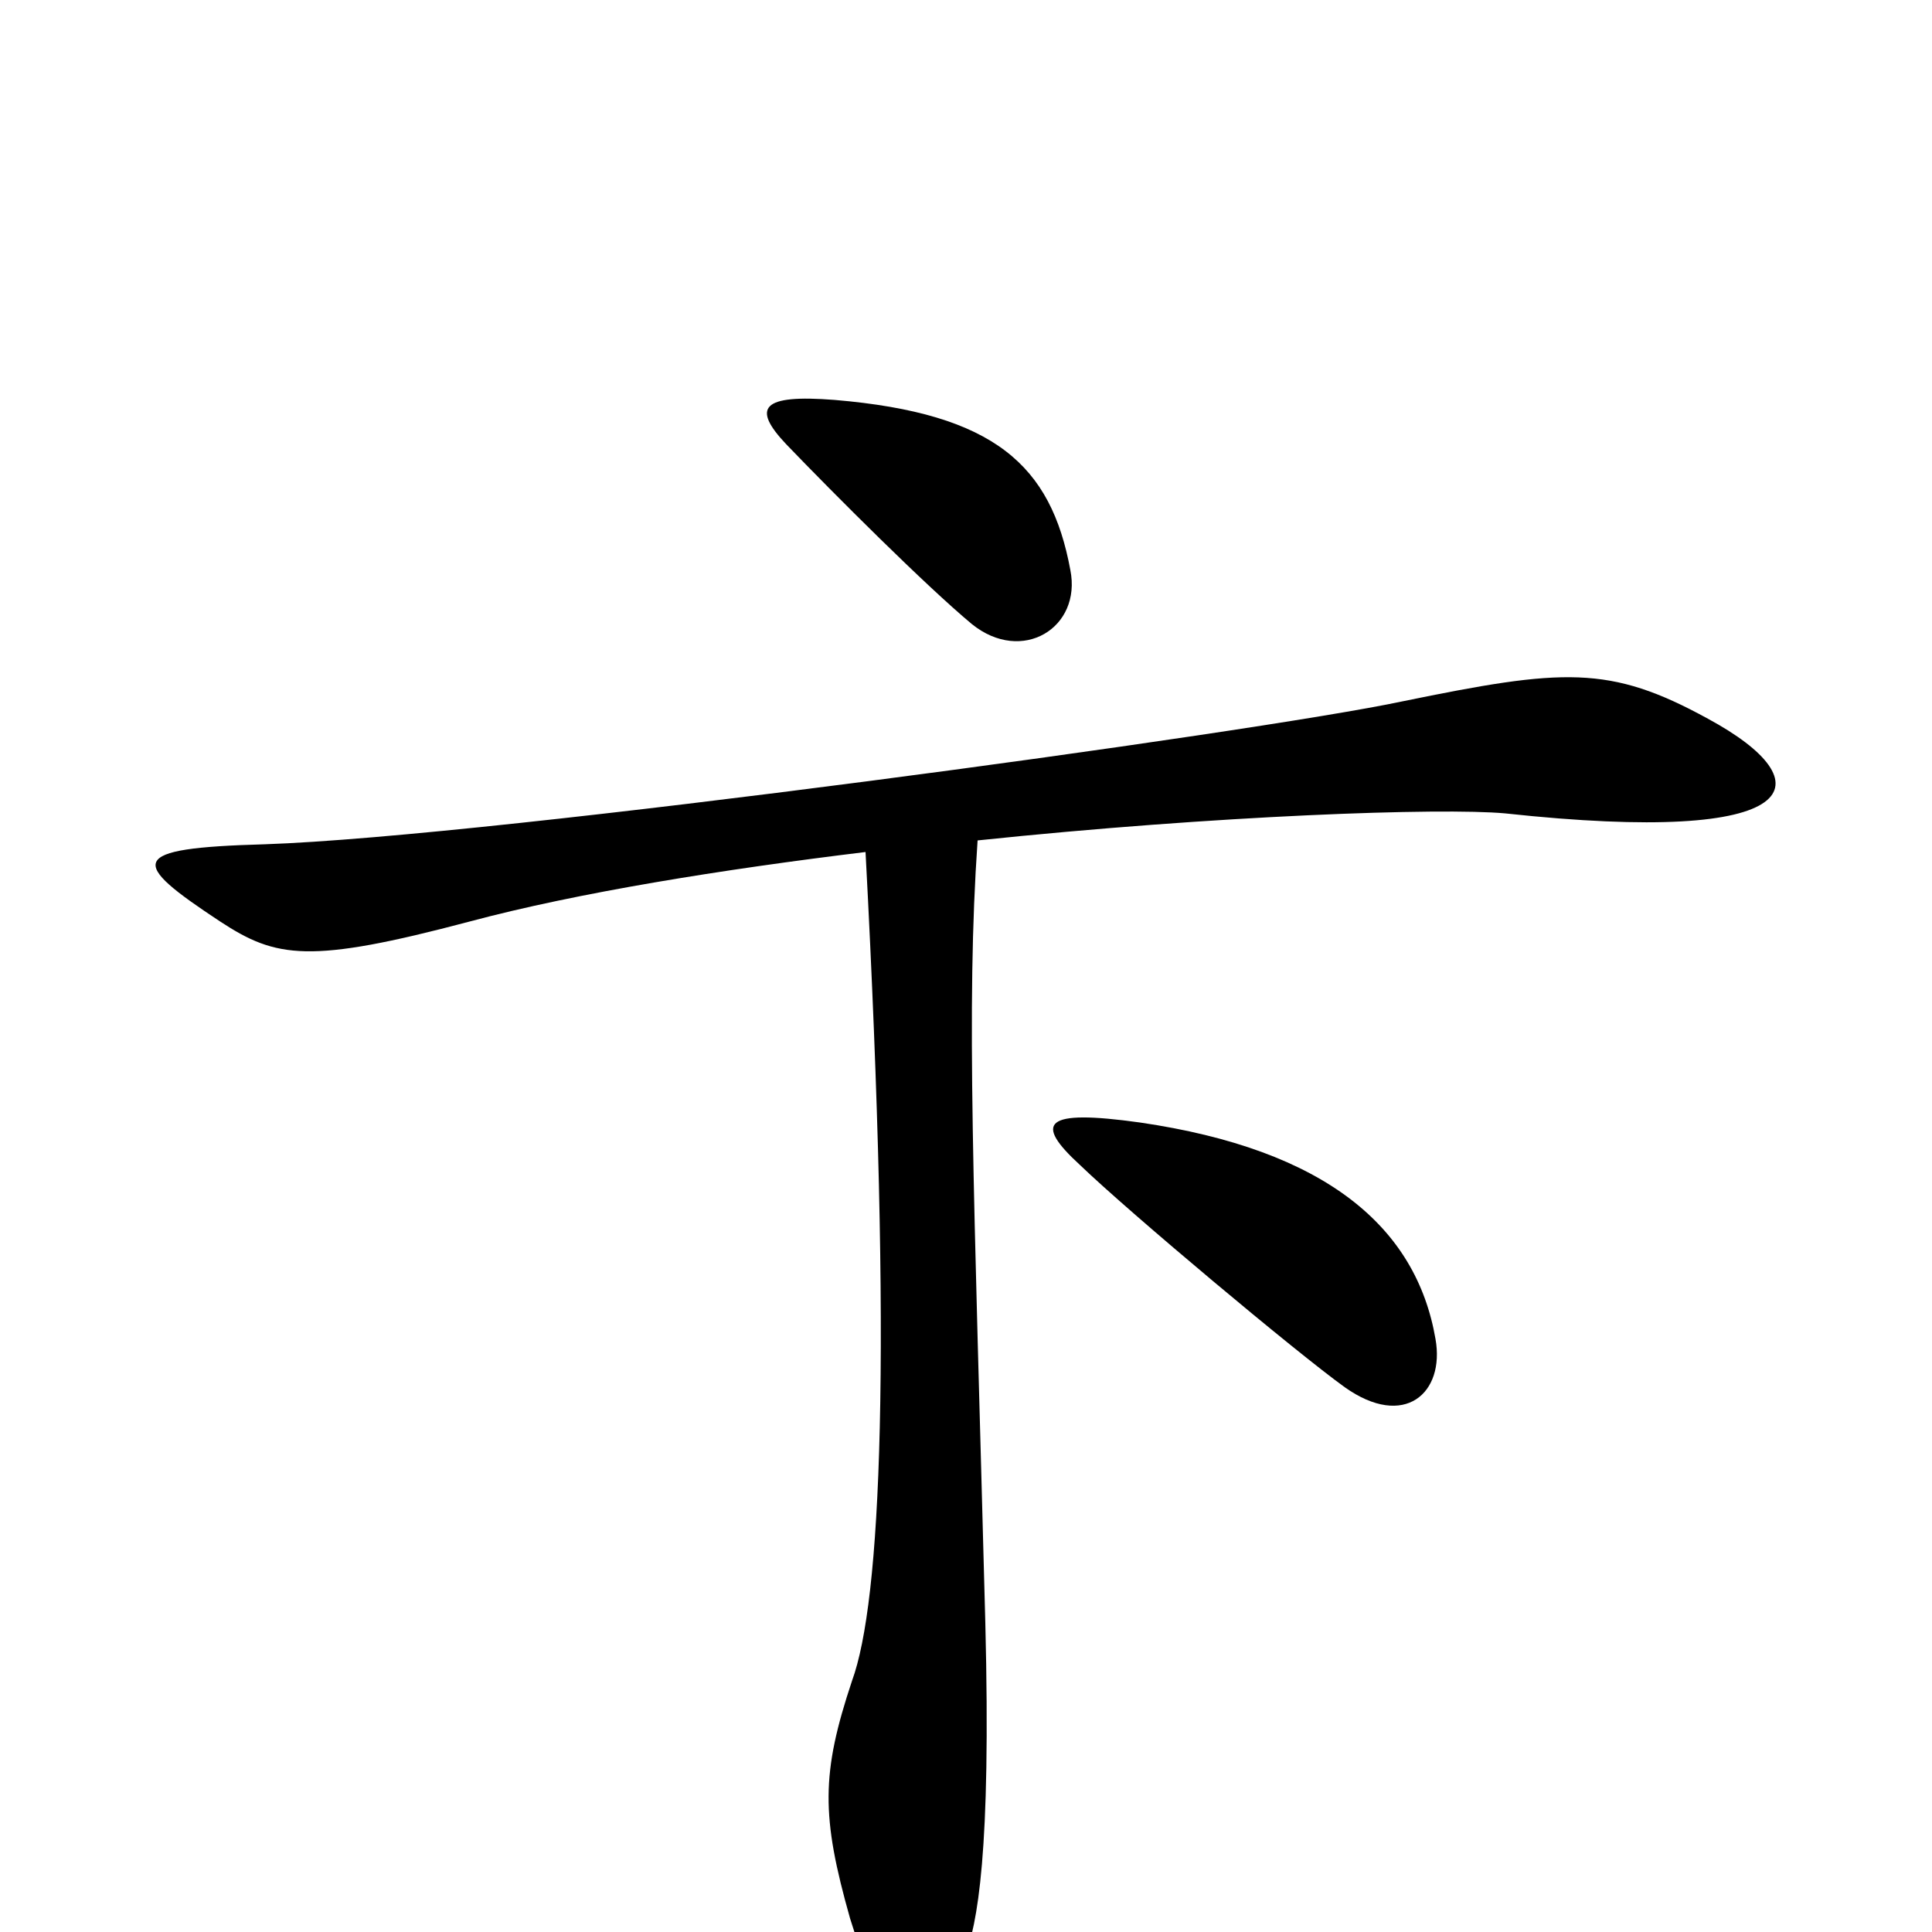 <svg xmlns="http://www.w3.org/2000/svg" viewBox="0 -1000 1000 1000">
	<path fill="#000000" d="M554 -705C544 -759 515 -786 432 -793C394 -796 389 -789 407 -770C432 -744 479 -697 503 -677C529 -656 560 -675 554 -705ZM743 -307C733 -365 686 -405 590 -419C540 -426 535 -419 559 -397C585 -372 671 -300 696 -282C727 -260 748 -279 743 -307ZM884 -628C833 -656 809 -654 726 -637C651 -621 256 -567 137 -563C65 -561 67 -554 114 -523C143 -504 160 -501 243 -523C299 -538 374 -550 448 -559C462 -296 456 -171 441 -130C425 -82 425 -60 440 -7C463 67 482 60 499 14C506 -4 513 -41 510 -160C504 -389 500 -478 506 -565C630 -578 746 -582 779 -579C936 -562 945 -595 884 -628Z"/>
</svg>